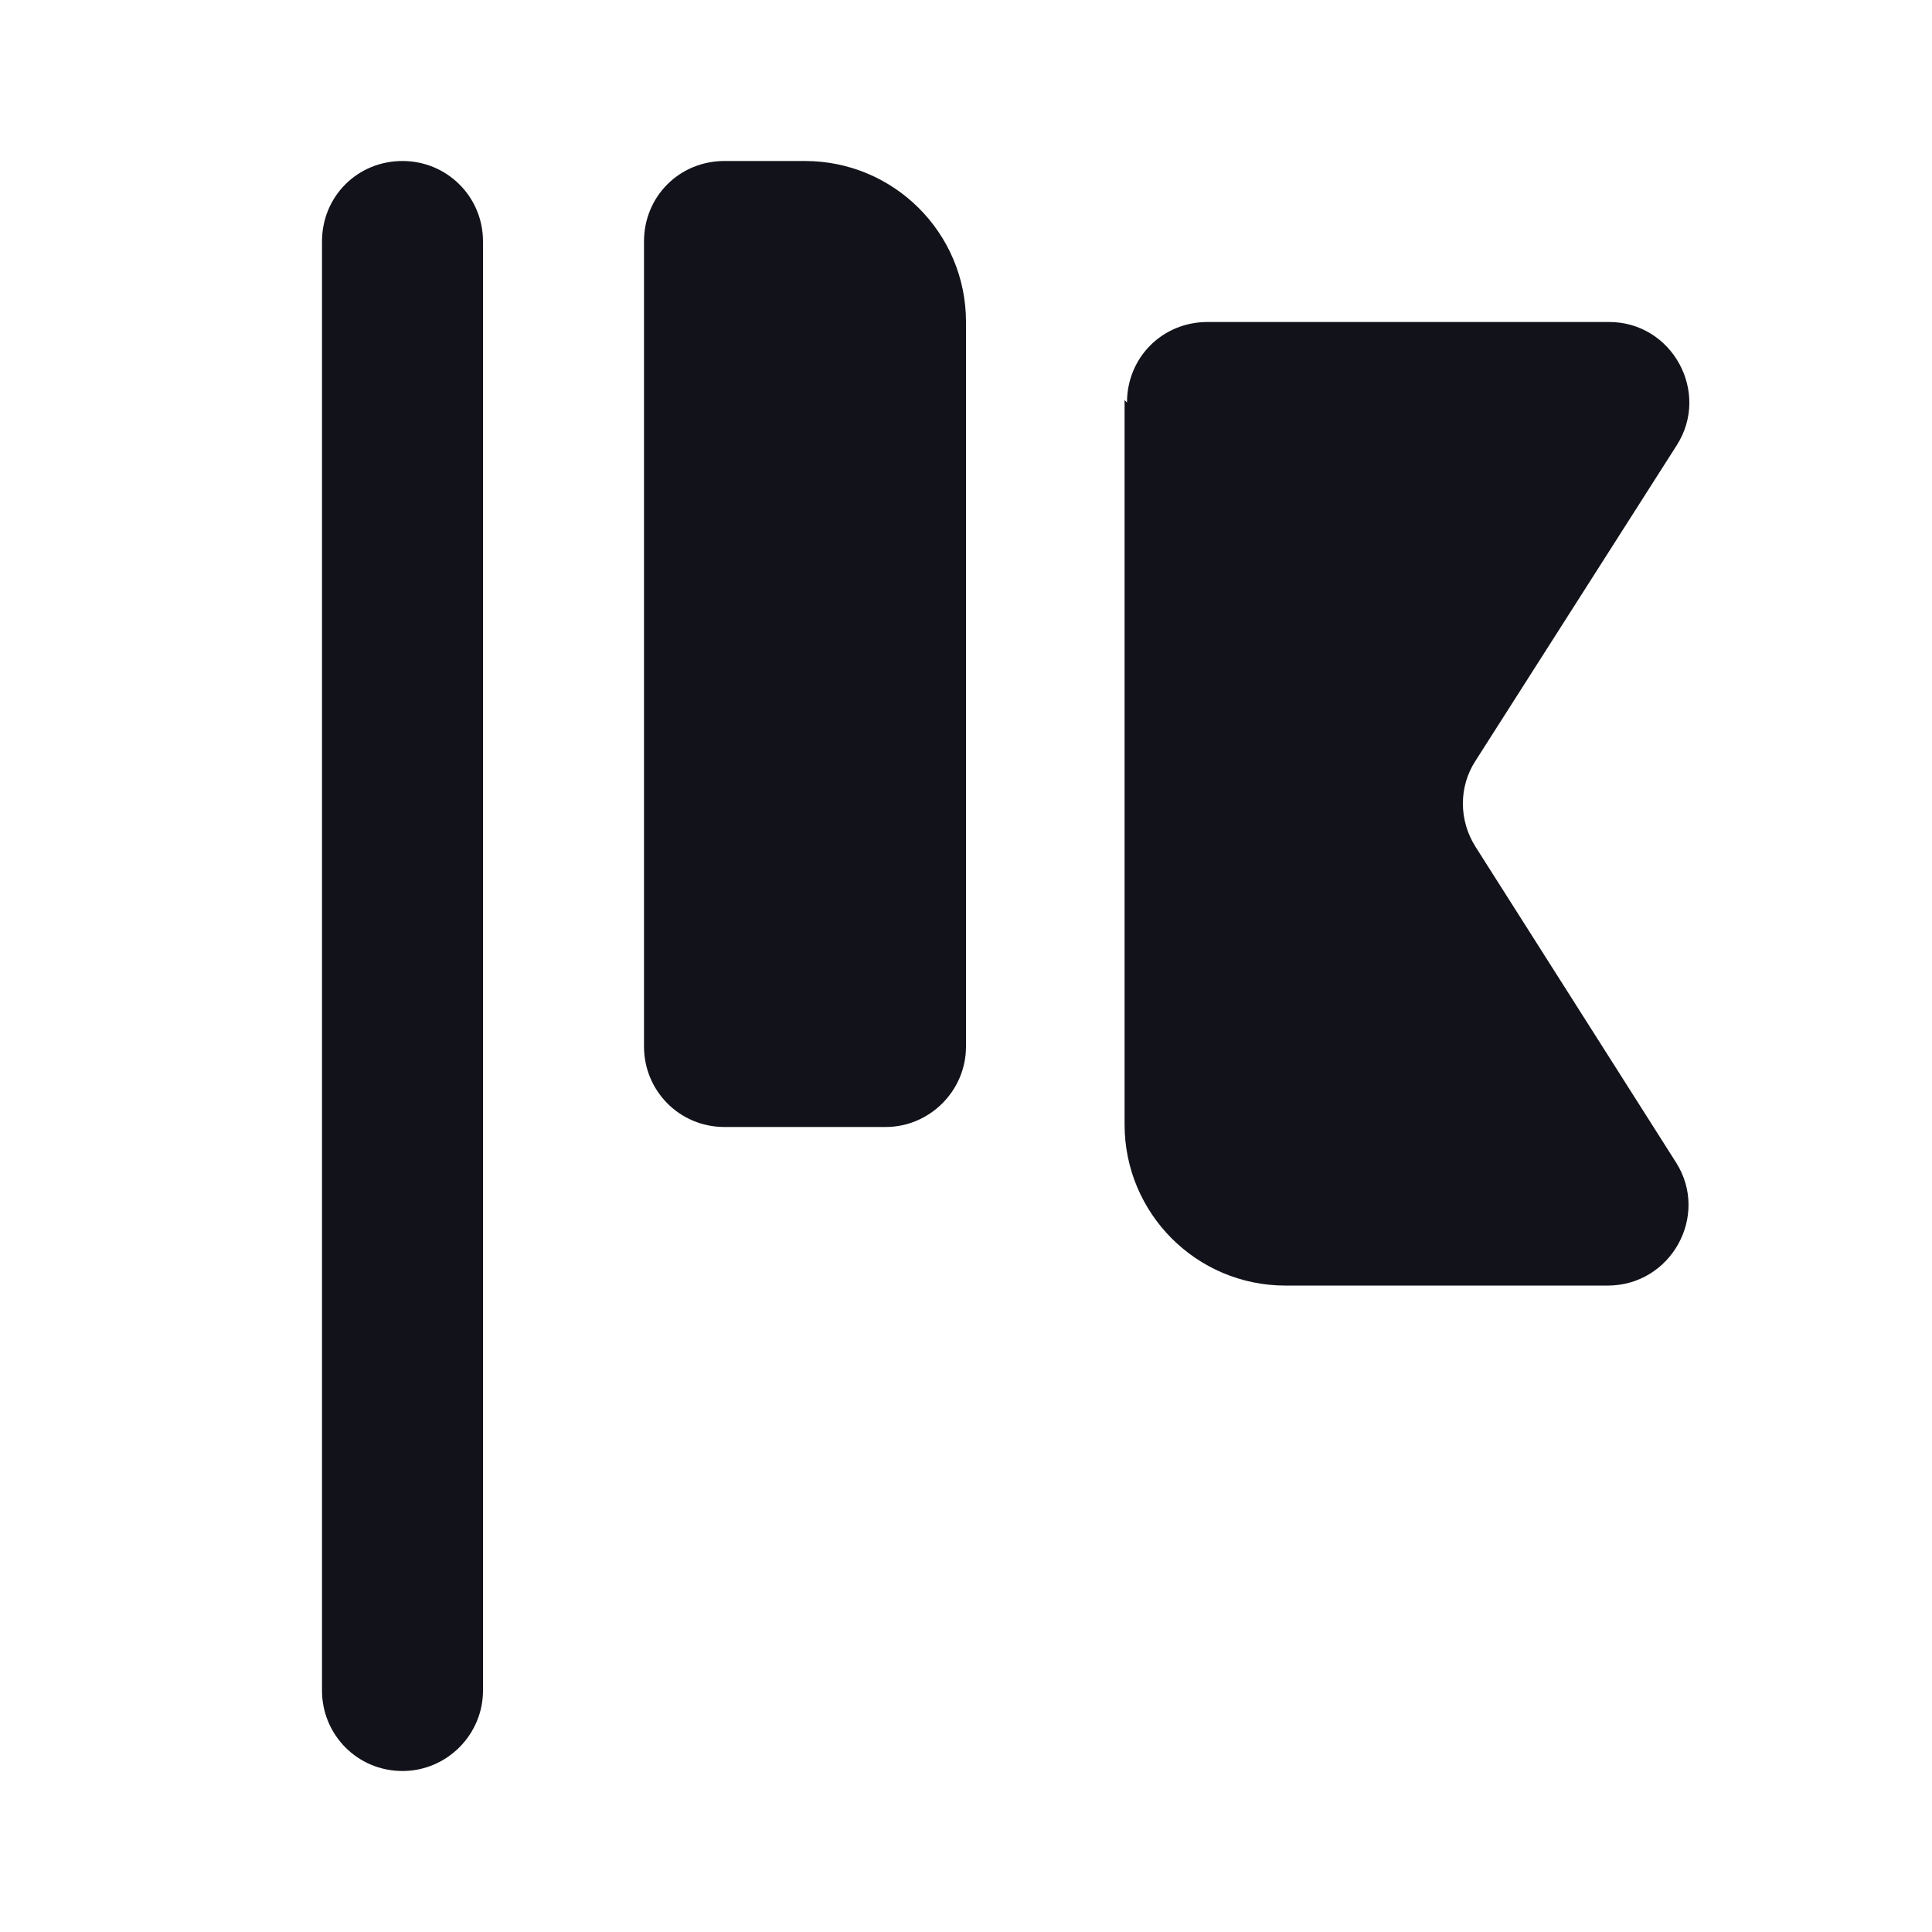<svg viewBox="0 0 24 24" xmlns="http://www.w3.org/2000/svg"><g><g fill="#12131A"><path d="M14 5c0-.56.44-1 1-1h4.99c.78 0 1.26.87.84 1.53l-2.5 3.92c-.21.32-.21.74 0 1.07l2.49 3.92c.42.66-.06 1.53-.85 1.53h-4c-1.11 0-2-.9-2-2v-9Z"/><path d="M8 3c0-.56.44-1 1-1h1c1.1 0 2 .89 2 2v9c0 .55-.45 1-1 1H9c-.56 0-1-.45-1-1V3Z"/><path d="M4 3c0-.56.44-1 1-1v0c.55 0 1 .44 1 1v18c0 .55-.45 1-1 1v0c-.56 0-1-.45-1-1V3Z"/></g></g></svg>